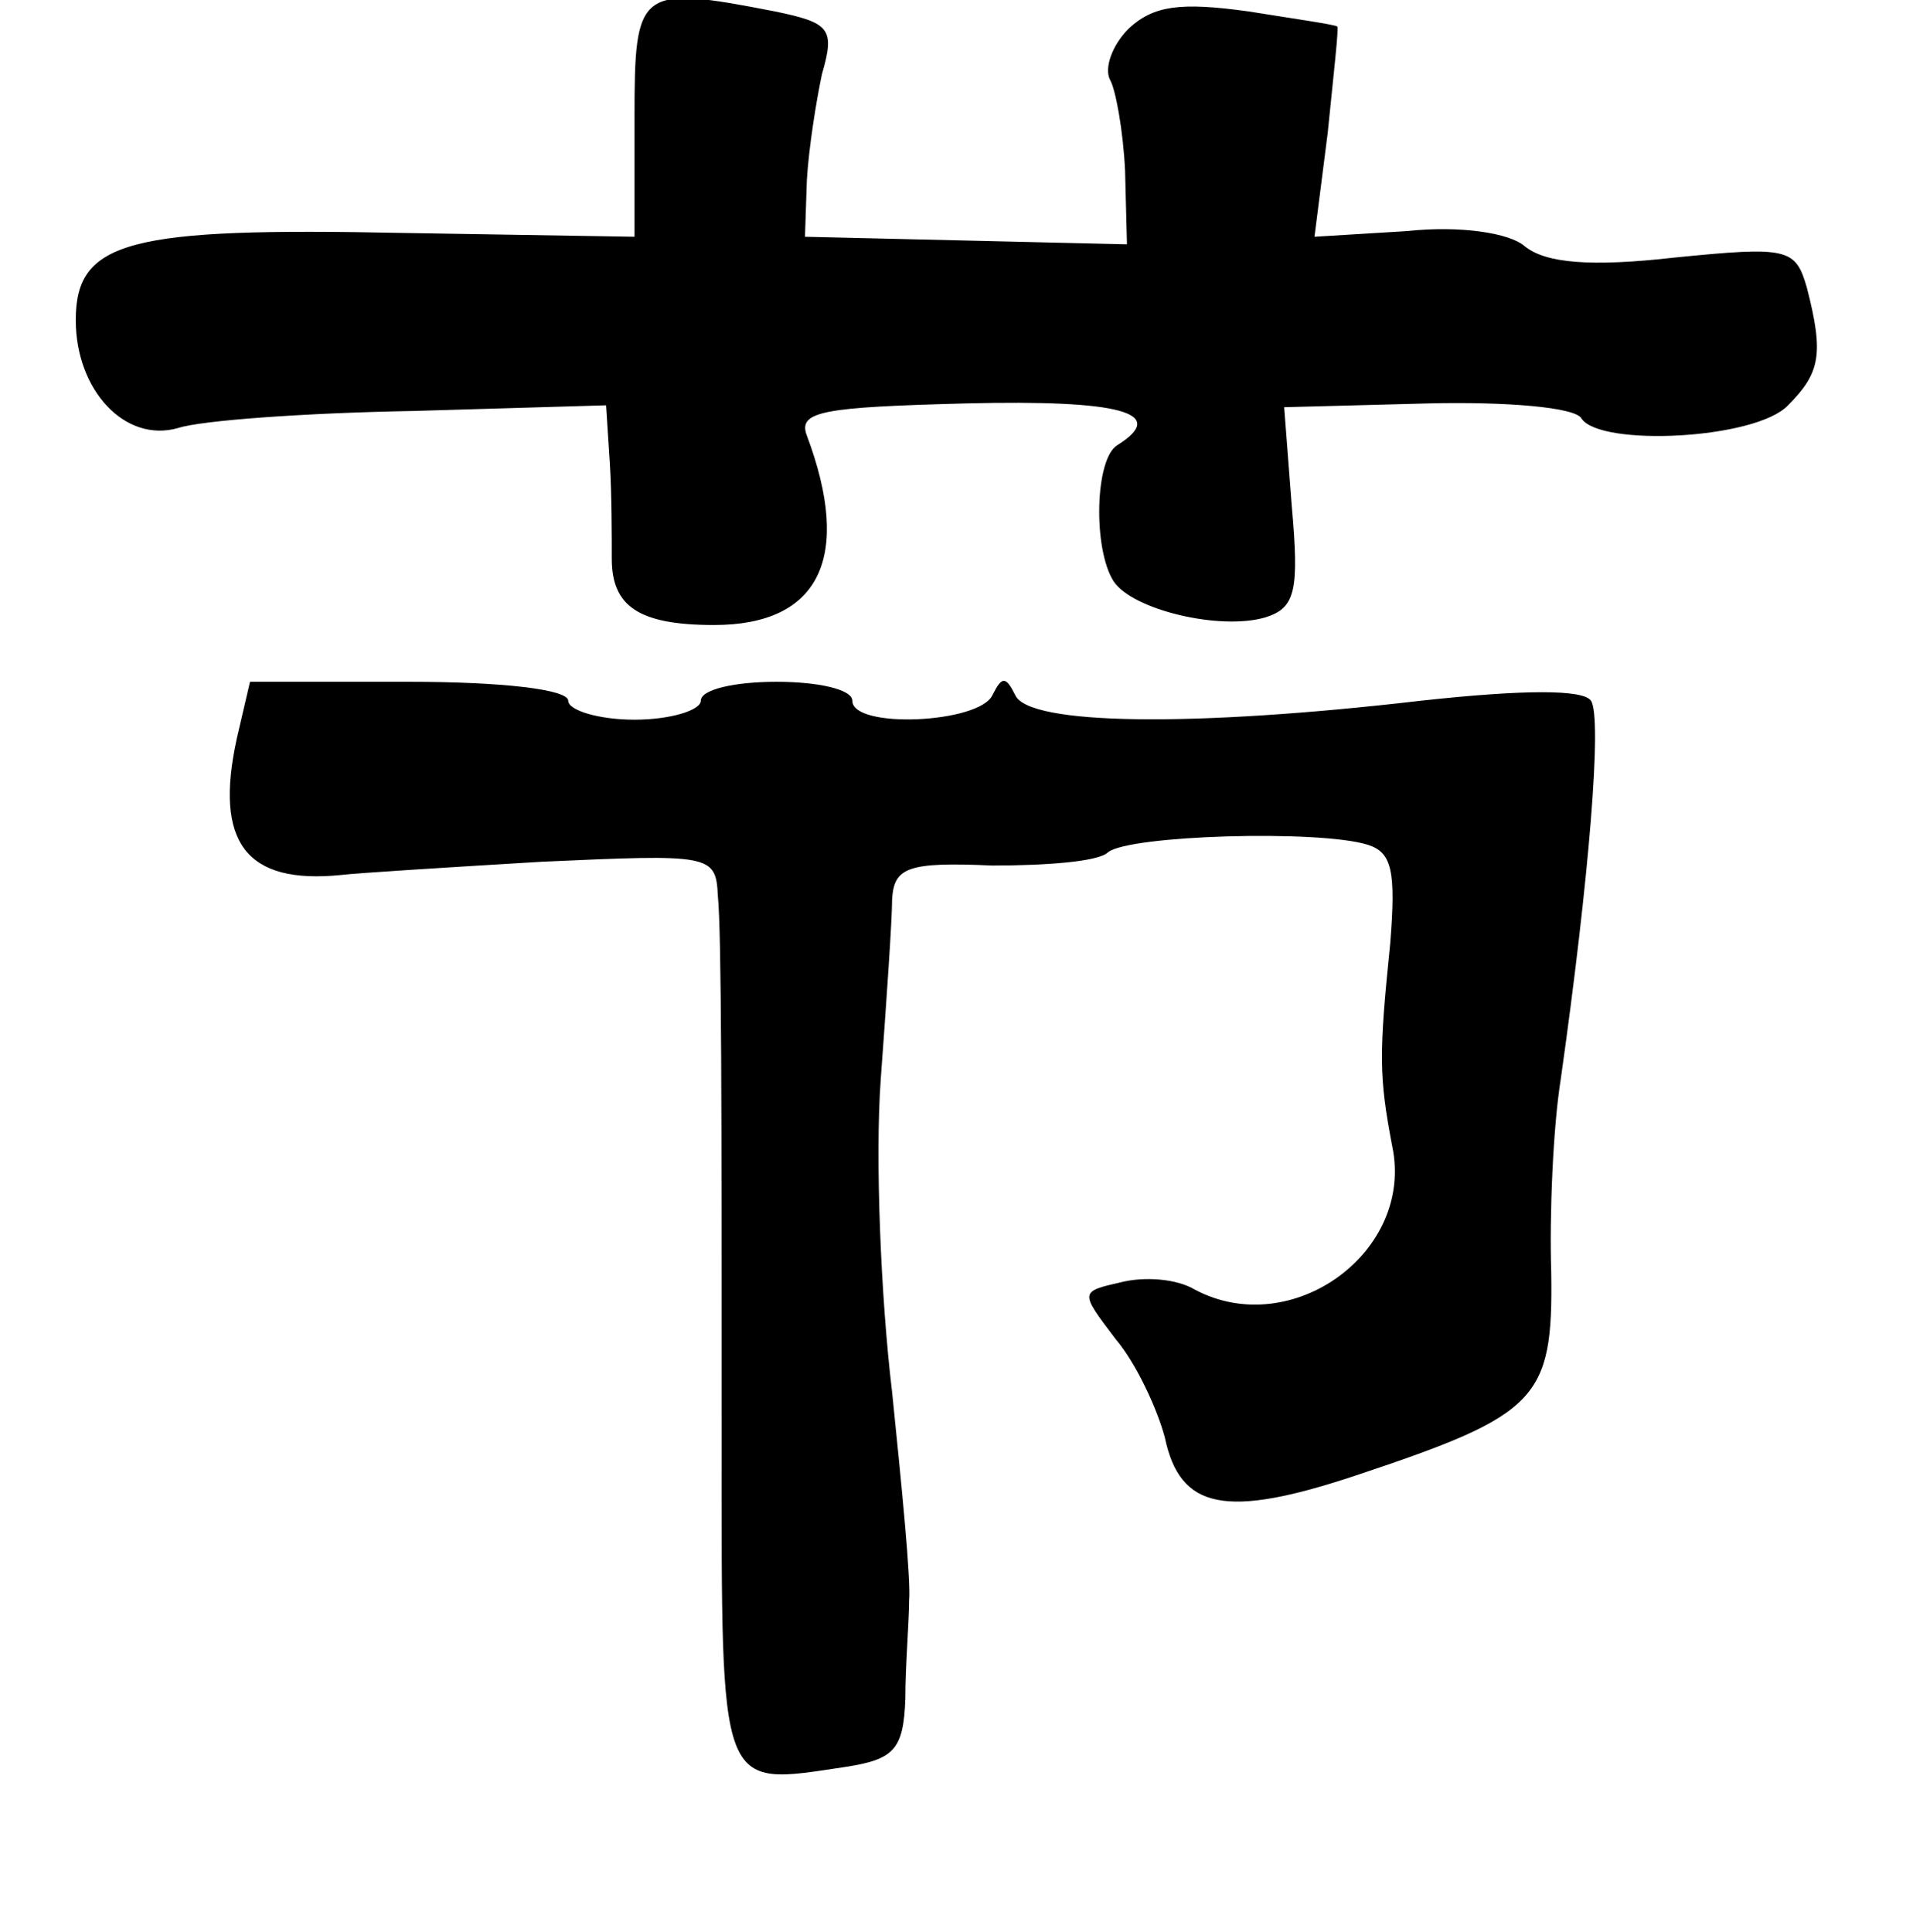 <?xml version="1.0" standalone="no"?>
<!DOCTYPE svg PUBLIC "-//W3C//DTD SVG 20010904//EN"
 "http://www.w3.org/TR/2001/REC-SVG-20010904/DTD/svg10.dtd">
<svg version="1.0" xmlns="http://www.w3.org/2000/svg"
 width="101pt" height="102pt" viewBox="0 0 101 102"
 preserveAspectRatio="xMidYMid meet">
<g transform="translate(0,102) scale(0.1,-0.1)"
fill="#000000" stroke="none">
<path d="M335 958 l0 -63 -122 2 c-145 3 -173 -4 -173 -46 0 -37 26 -65 54
-57 12 4 67 8 124 9 l102 3 2 -31 c1 -16 1 -39 1 -50 0 -25 14 -35 54 -35 56
0 73 36 49 100 -5 13 9 15 84 17 82 2 107 -5 80 -22 -12 -7 -13 -55 -2 -72 10
-15 56 -26 80 -19 16 5 18 14 14 59 l-4 52 76 2 c41 1 78 -2 81 -8 10 -15 92
-11 109 7 17 17 19 27 10 62 -6 21 -10 22 -70 16 -44 -5 -68 -3 -79 6 -8 7
-34 11 -62 8 l-49 -3 7 55 c3 30 6 56 5 56 -1 1 -22 4 -47 8 -36 5 -50 3 -63
-9 -9 -9 -13 -21 -10 -27 3 -5 7 -27 8 -48 l1 -39 -85 2 -85 2 1 30 c1 17 5
42 8 56 7 24 4 27 -25 33 -72 14 -74 12 -74 -56z"/>
<path d="M125 630 c-12 -55 5 -77 55 -72 8 1 56 4 106 7 89 4 92 4 93 -18 2
-20 2 -114 2 -287 0 -188 -2 -183 65 -173 26 4 31 9 32 36 0 18 2 41 2 52 1
11 -4 61 -9 110 -6 50 -9 124 -6 165 3 41 6 84 6 95 1 17 8 20 53 18 28 0 56
2 61 7 11 9 111 12 137 4 13 -4 15 -14 12 -52 -6 -59 -6 -70 1 -107 12 -56
-53 -103 -104 -76 -10 6 -27 7 -39 4 -22 -5 -22 -5 -3 -30 11 -13 22 -37 26
-52 8 -38 32 -43 101 -20 96 32 104 40 103 107 -1 31 1 77 5 102 15 106 22
191 16 200 -4 6 -35 6 -90 0 -120 -14 -207 -13 -214 3 -5 10 -7 10 -12 0 -7
-15 -74 -18 -74 -3 0 6 -18 10 -40 10 -22 0 -40 -4 -40 -10 0 -5 -16 -10 -35
-10 -19 0 -35 5 -35 10 0 6 -35 10 -84 10 l-84 0 -7 -30z"/>
</g>
</svg>
